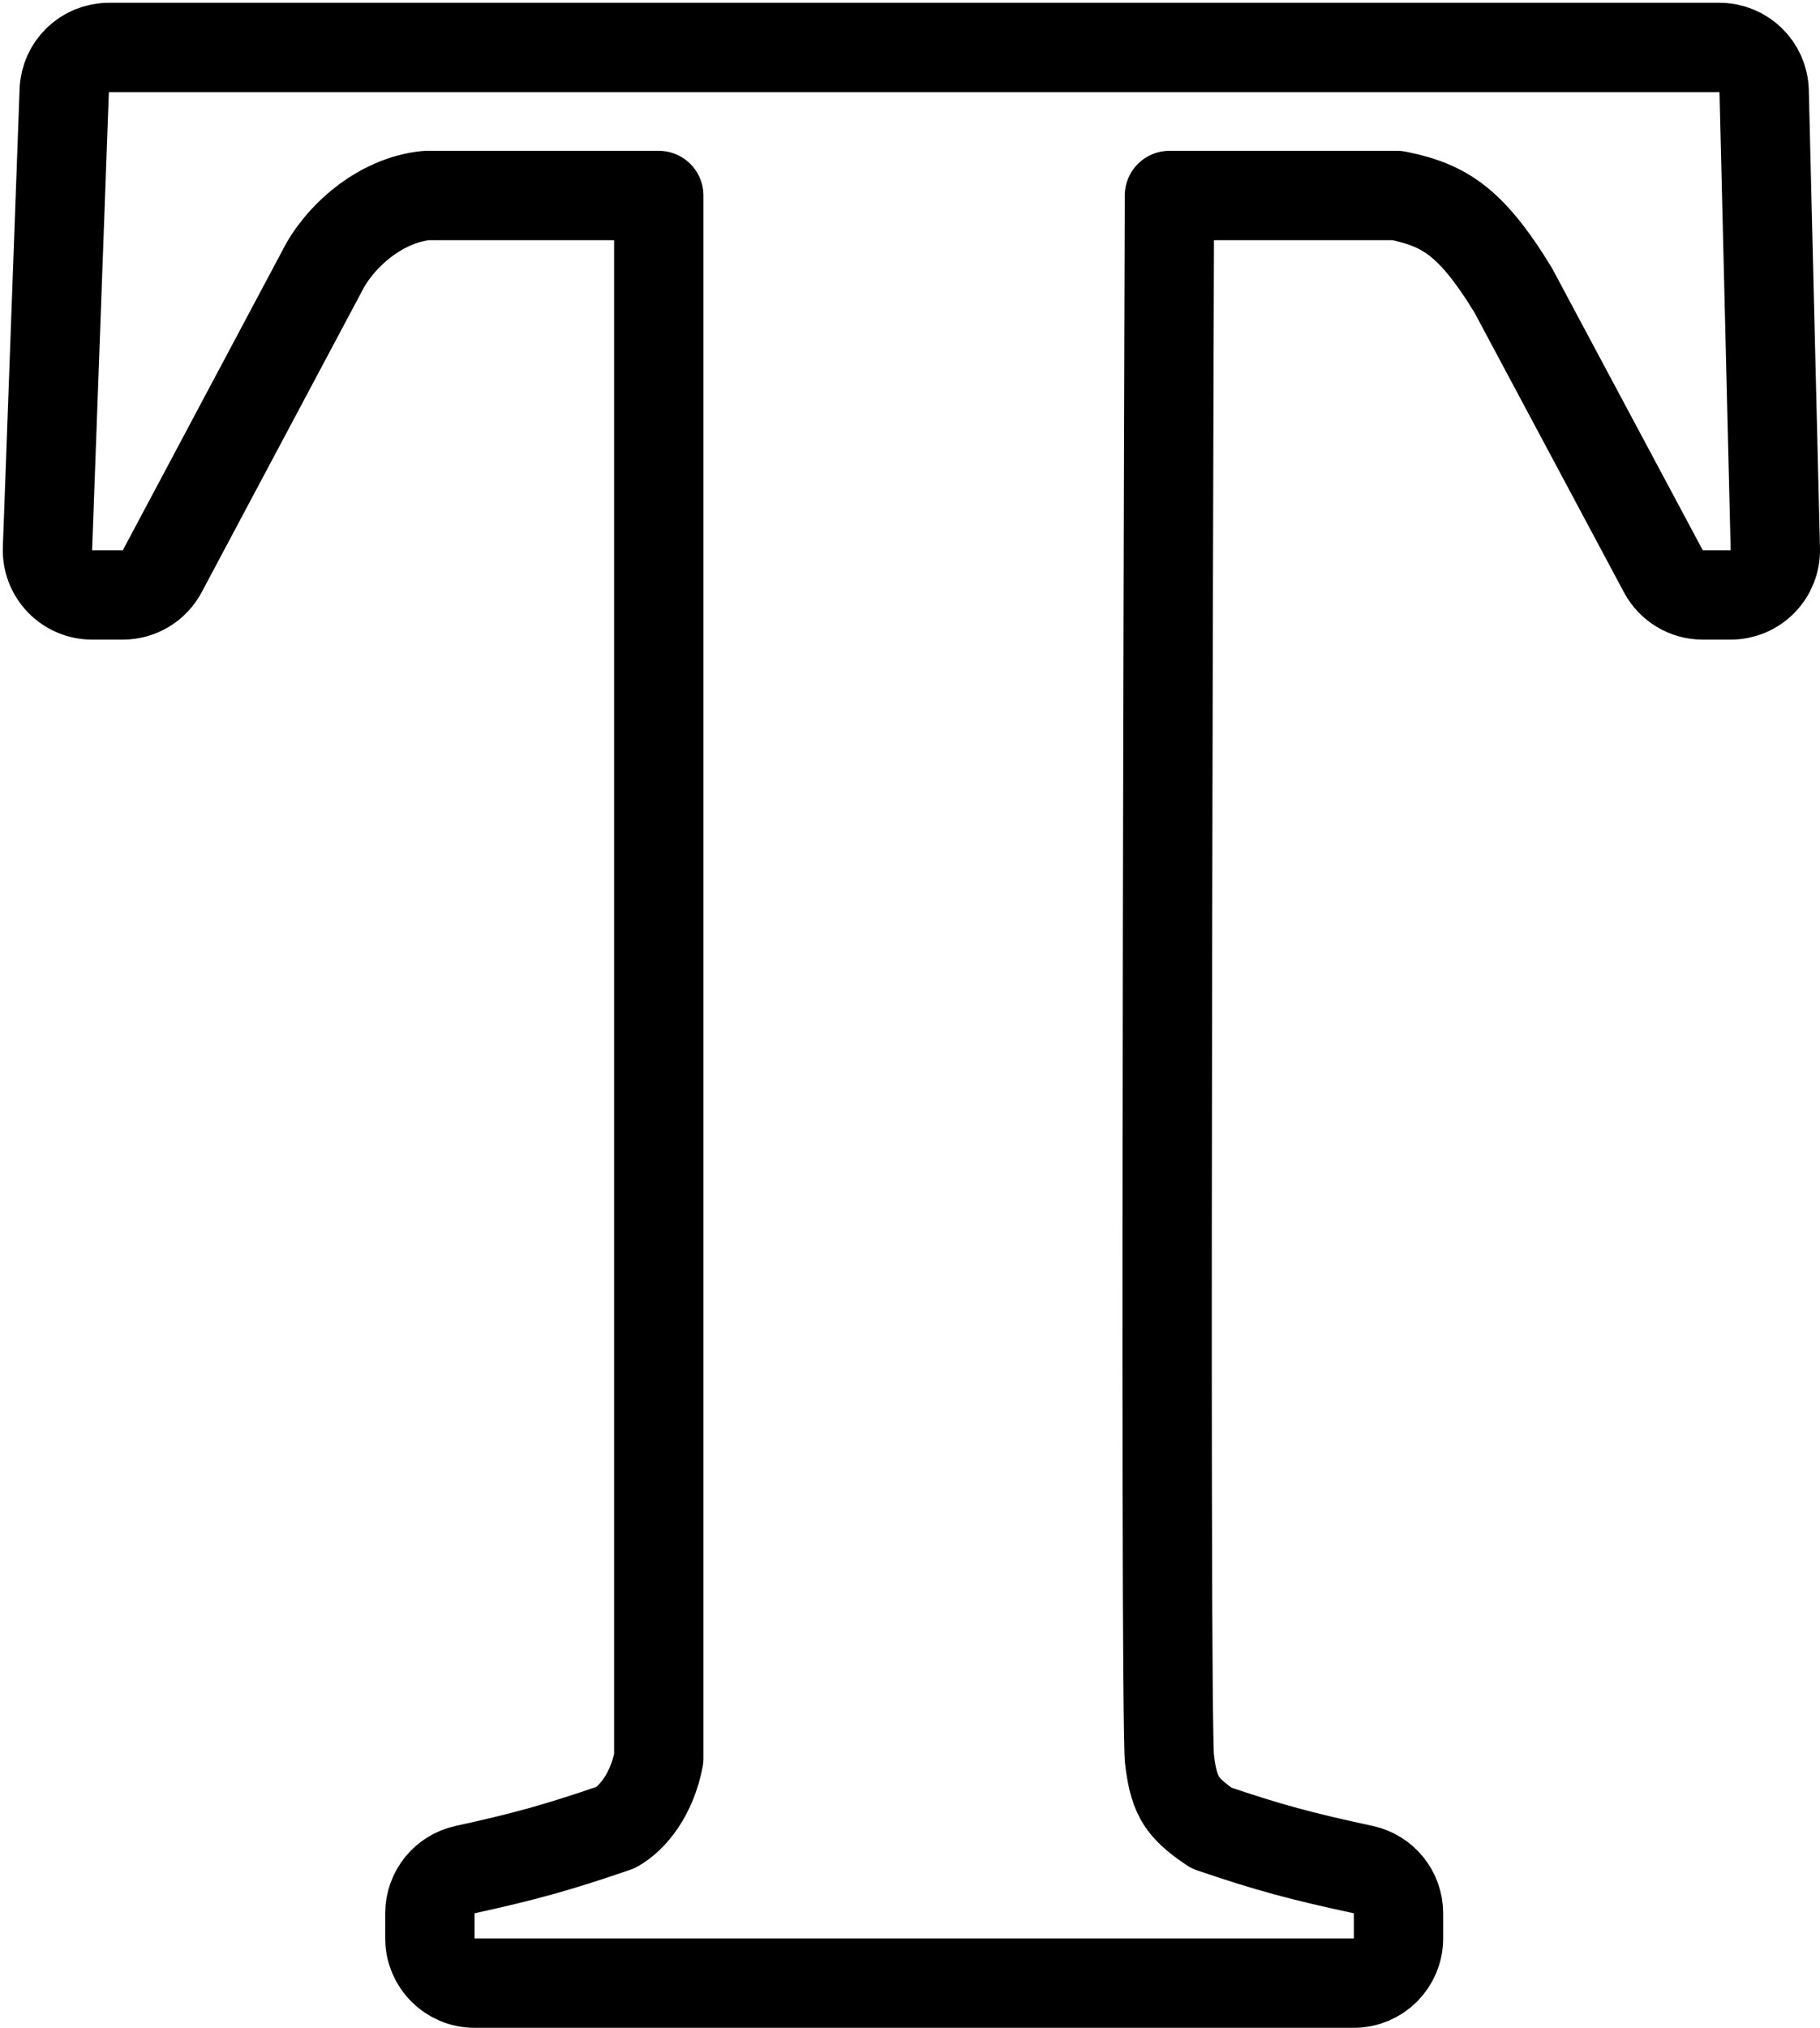 <svg width="326" height="363" viewBox="0 0 326 363" fill="none" xmlns="http://www.w3.org/2000/svg">
<path d="M8.505 98.207C8.426 100.379 9.233 102.488 10.741 104.052C12.248 105.616 14.328 106.5 16.5 106.5H22C24.956 106.5 27.671 104.87 29.061 102.261L57.561 48.761C57.593 48.7 57.625 48.639 57.655 48.578C60.727 42.434 67.985 35.839 76.363 35H118V314.792C116.774 321.185 113.384 325.403 110.315 327.136C99.823 330.739 93.901 332.366 83.292 334.684C79.618 335.487 77 338.74 77 342.5V347C77 351.418 80.582 355 85 355H242.5C246.918 355 250.5 351.418 250.5 347V342.5C250.5 338.73 247.867 335.471 244.181 334.679C233.198 332.318 227.26 330.739 217.02 327.249C214.006 325.256 212.524 323.76 211.617 322.345C210.66 320.852 209.884 318.729 209.456 314.663C209.457 314.667 209.456 314.662 209.455 314.644C209.45 314.566 209.431 314.249 209.407 313.565C209.382 312.817 209.357 311.81 209.334 310.546C209.287 308.022 209.247 304.571 209.213 300.312C209.144 291.799 209.102 280.142 209.078 266.4C209.031 238.922 209.062 203.168 209.125 167.702C209.187 132.237 209.281 97.069 209.359 70.766C209.398 57.615 209.434 46.68 209.459 39.033C209.464 37.565 209.468 36.218 209.472 35H250.25C254.935 35.921 258.092 37.265 260.88 39.406C263.924 41.742 267.074 45.447 271.05 51.968L297.945 102.272C299.337 104.875 302.048 106.5 305 106.5H310C312.156 106.5 314.22 105.63 315.725 104.087C317.231 102.545 318.05 100.46 317.998 98.305L315.998 16.305C315.892 11.964 312.342 8.5 308 8.5H19.5C15.195 8.5 11.663 11.906 11.505 16.207L8.505 98.207Z" stroke="black" stroke-width="16" stroke-linejoin="round"/>
</svg>
